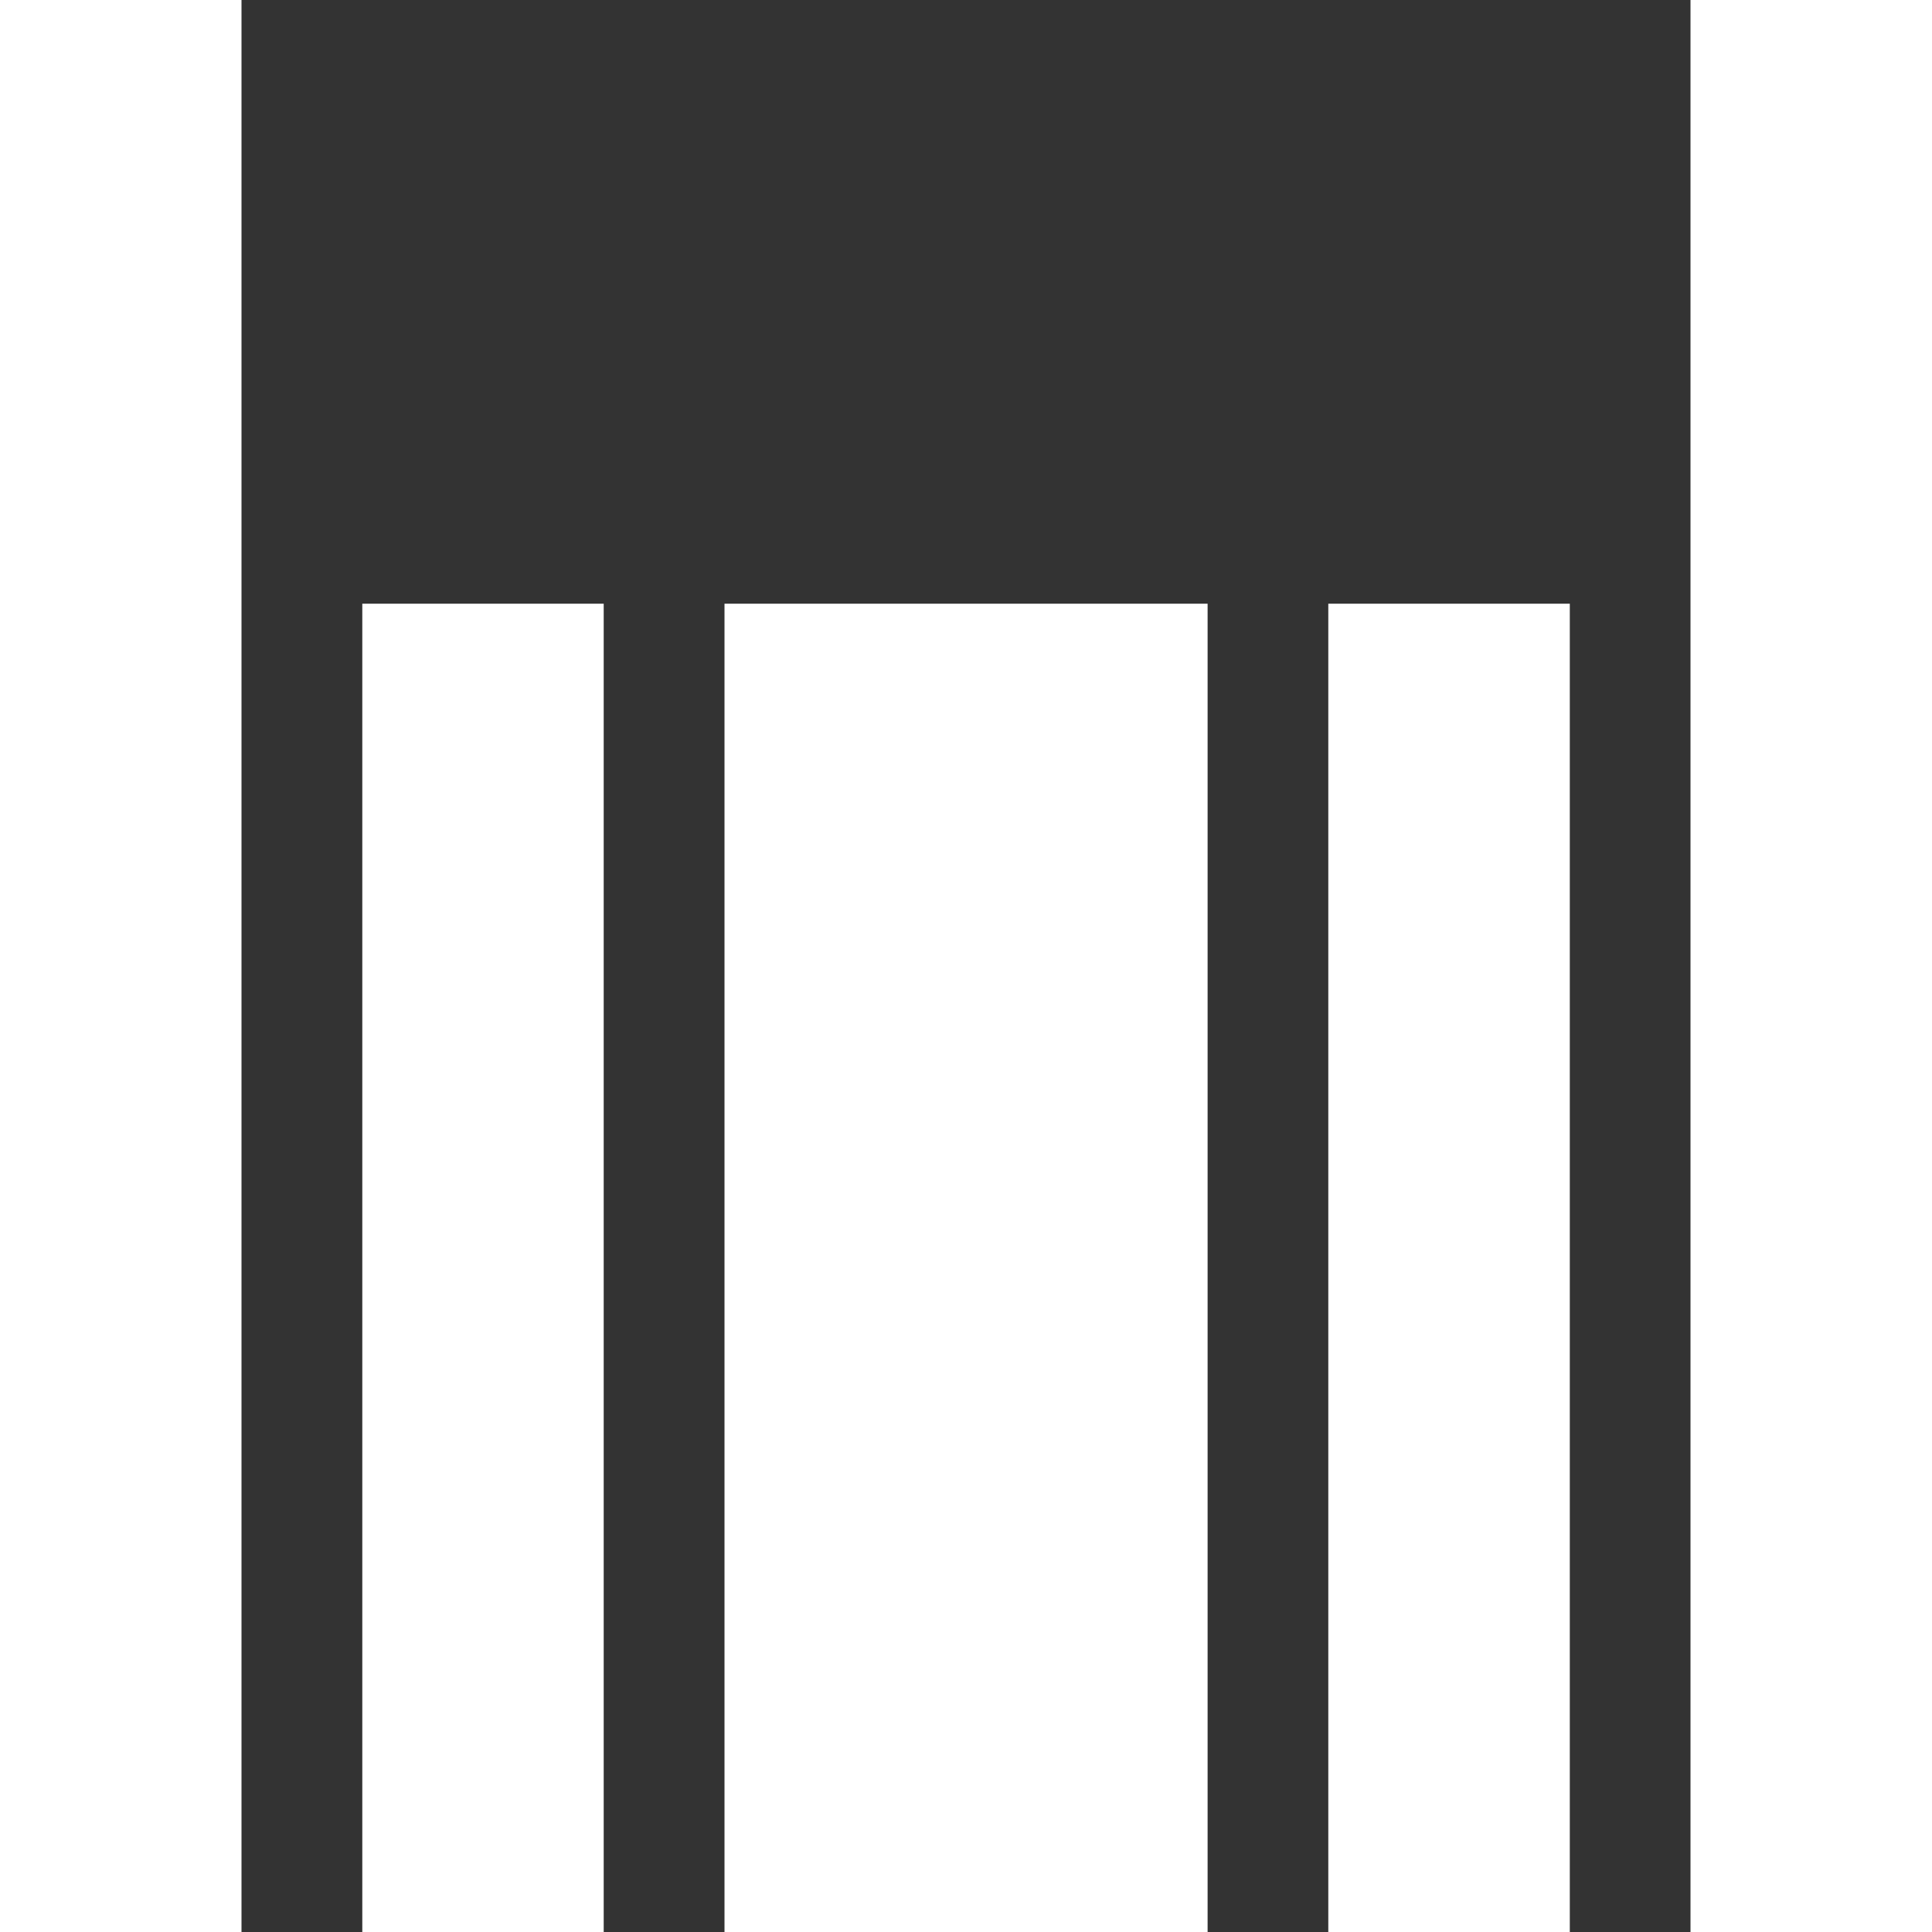 <svg id="icon_products" xmlns="http://www.w3.org/2000/svg" width="19" height="19" viewBox="0 0 19 19">
  <rect x="0" y="0" width="19" height="19" fill="#333333" stroke="none"/>
  <path id="Union_9" data-name="Union 9" d="M16.625,0V19H19V0ZM0,0V19H2.375V0ZM13.063,5.937V19h2.375V5.937Zm-5.938,0V19h4.751V5.937Zm-3.562,0V19H5.937V5.937Z" fill="#fff"/>
</svg>
